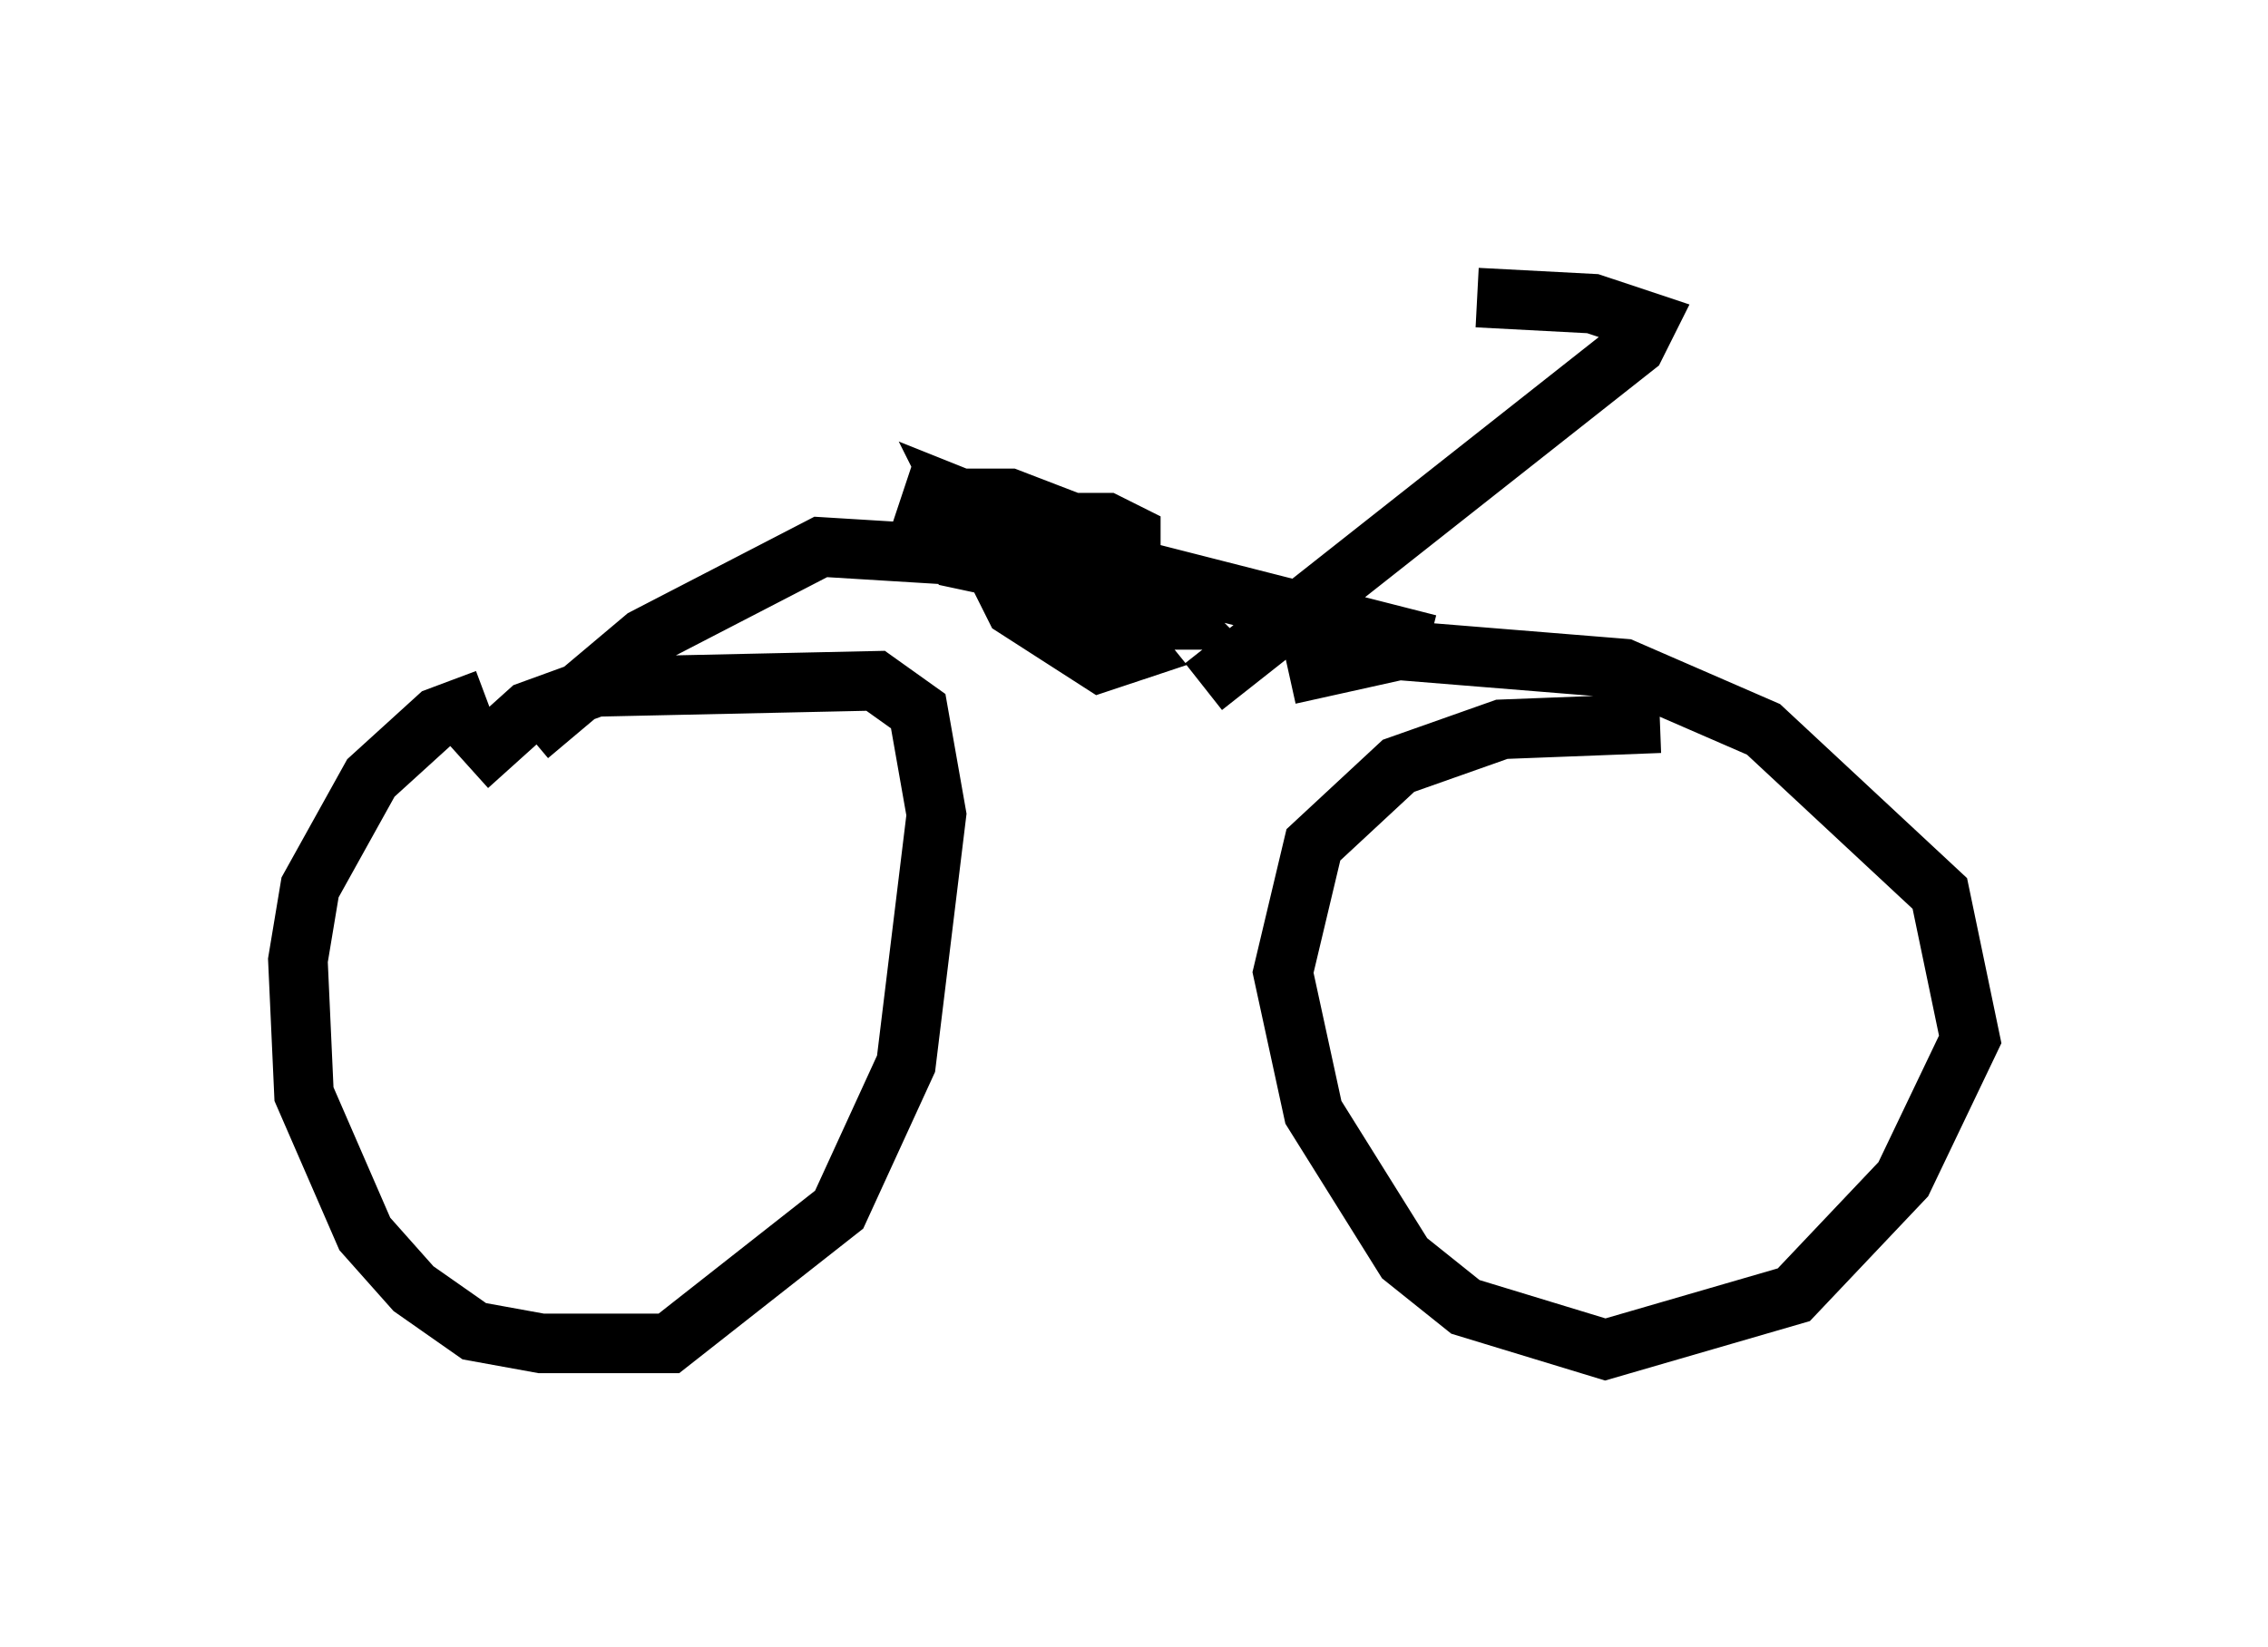 <?xml version="1.0" encoding="utf-8" ?>
<svg baseProfile="full" height="27.661" version="1.1" width="38.073" xmlns="http://www.w3.org/2000/svg" xmlns:ev="http://www.w3.org/2001/xml-events" xmlns:xlink="http://www.w3.org/1999/xlink"><defs /><rect fill="white" height="27.661" width="38.073" x="0" y="0" /><path d="M7.144, 14.188 m0.715, -1.327 l1.021, -0.919 1.123, -0.408 l4.696, -0.102 0.715, 0.51 l0.306, 1.735 -0.51, 4.185 l-1.123, 2.45 -2.858, 2.246 l-2.144, 0.0 -1.123, -0.204 l-1.021, -0.715 -0.817, -0.919 l-1.021, -2.348 -0.102, -2.246 l0.204, -1.225 1.021, -1.838 l1.123, -1.021 0.817, -0.306 m13.475, -0.408 l1.838, -0.408 3.777, 0.306 l2.348, 1.021 2.96, 2.756 l0.51, 2.45 -1.123, 2.348 l-1.838, 1.94 -3.165, 0.919 l-2.348, -0.715 -1.021, -0.817 l-1.531, -2.45 -0.51, -2.348 l0.51, -2.144 1.429, -1.327 l1.735, -0.613 2.654, -0.102 m-18.988, 0.204 l1.94, -1.633 2.96, -1.531 l5.002, 0.306 5.206, 1.327 m-8.167, -2.96 l-0.306, 0.919 0.919, 0.408 l2.858, 0.0 -2.654, 0.0 l-0.102, -0.408 0.51, 0.0 l1.531, 0.0 0.408, 0.204 l0.0, 0.408 -1.429, 0.306 l-1.429, -0.306 -0.204, -0.51 l0.51, -0.51 0.51, 0.0 l1.327, 0.51 1.531, 1.531 l-1.225, 0.0 -0.613, -0.306 l-0.817, -0.715 -0.204, -0.613 l0.408, 0.0 1.735, 2.144 l-0.613, 0.204 -1.429, -0.919 l-0.919, -1.838 0.51, 0.204 l1.735, 2.45 -0.613, -2.144 l0.715, 1.531 m1.735, 1.123 l7.248, -5.717 0.204, -0.408 l-0.919, -0.306 -1.94, -0.102 " fill="none" stroke="black" stroke-width="1" /></svg>